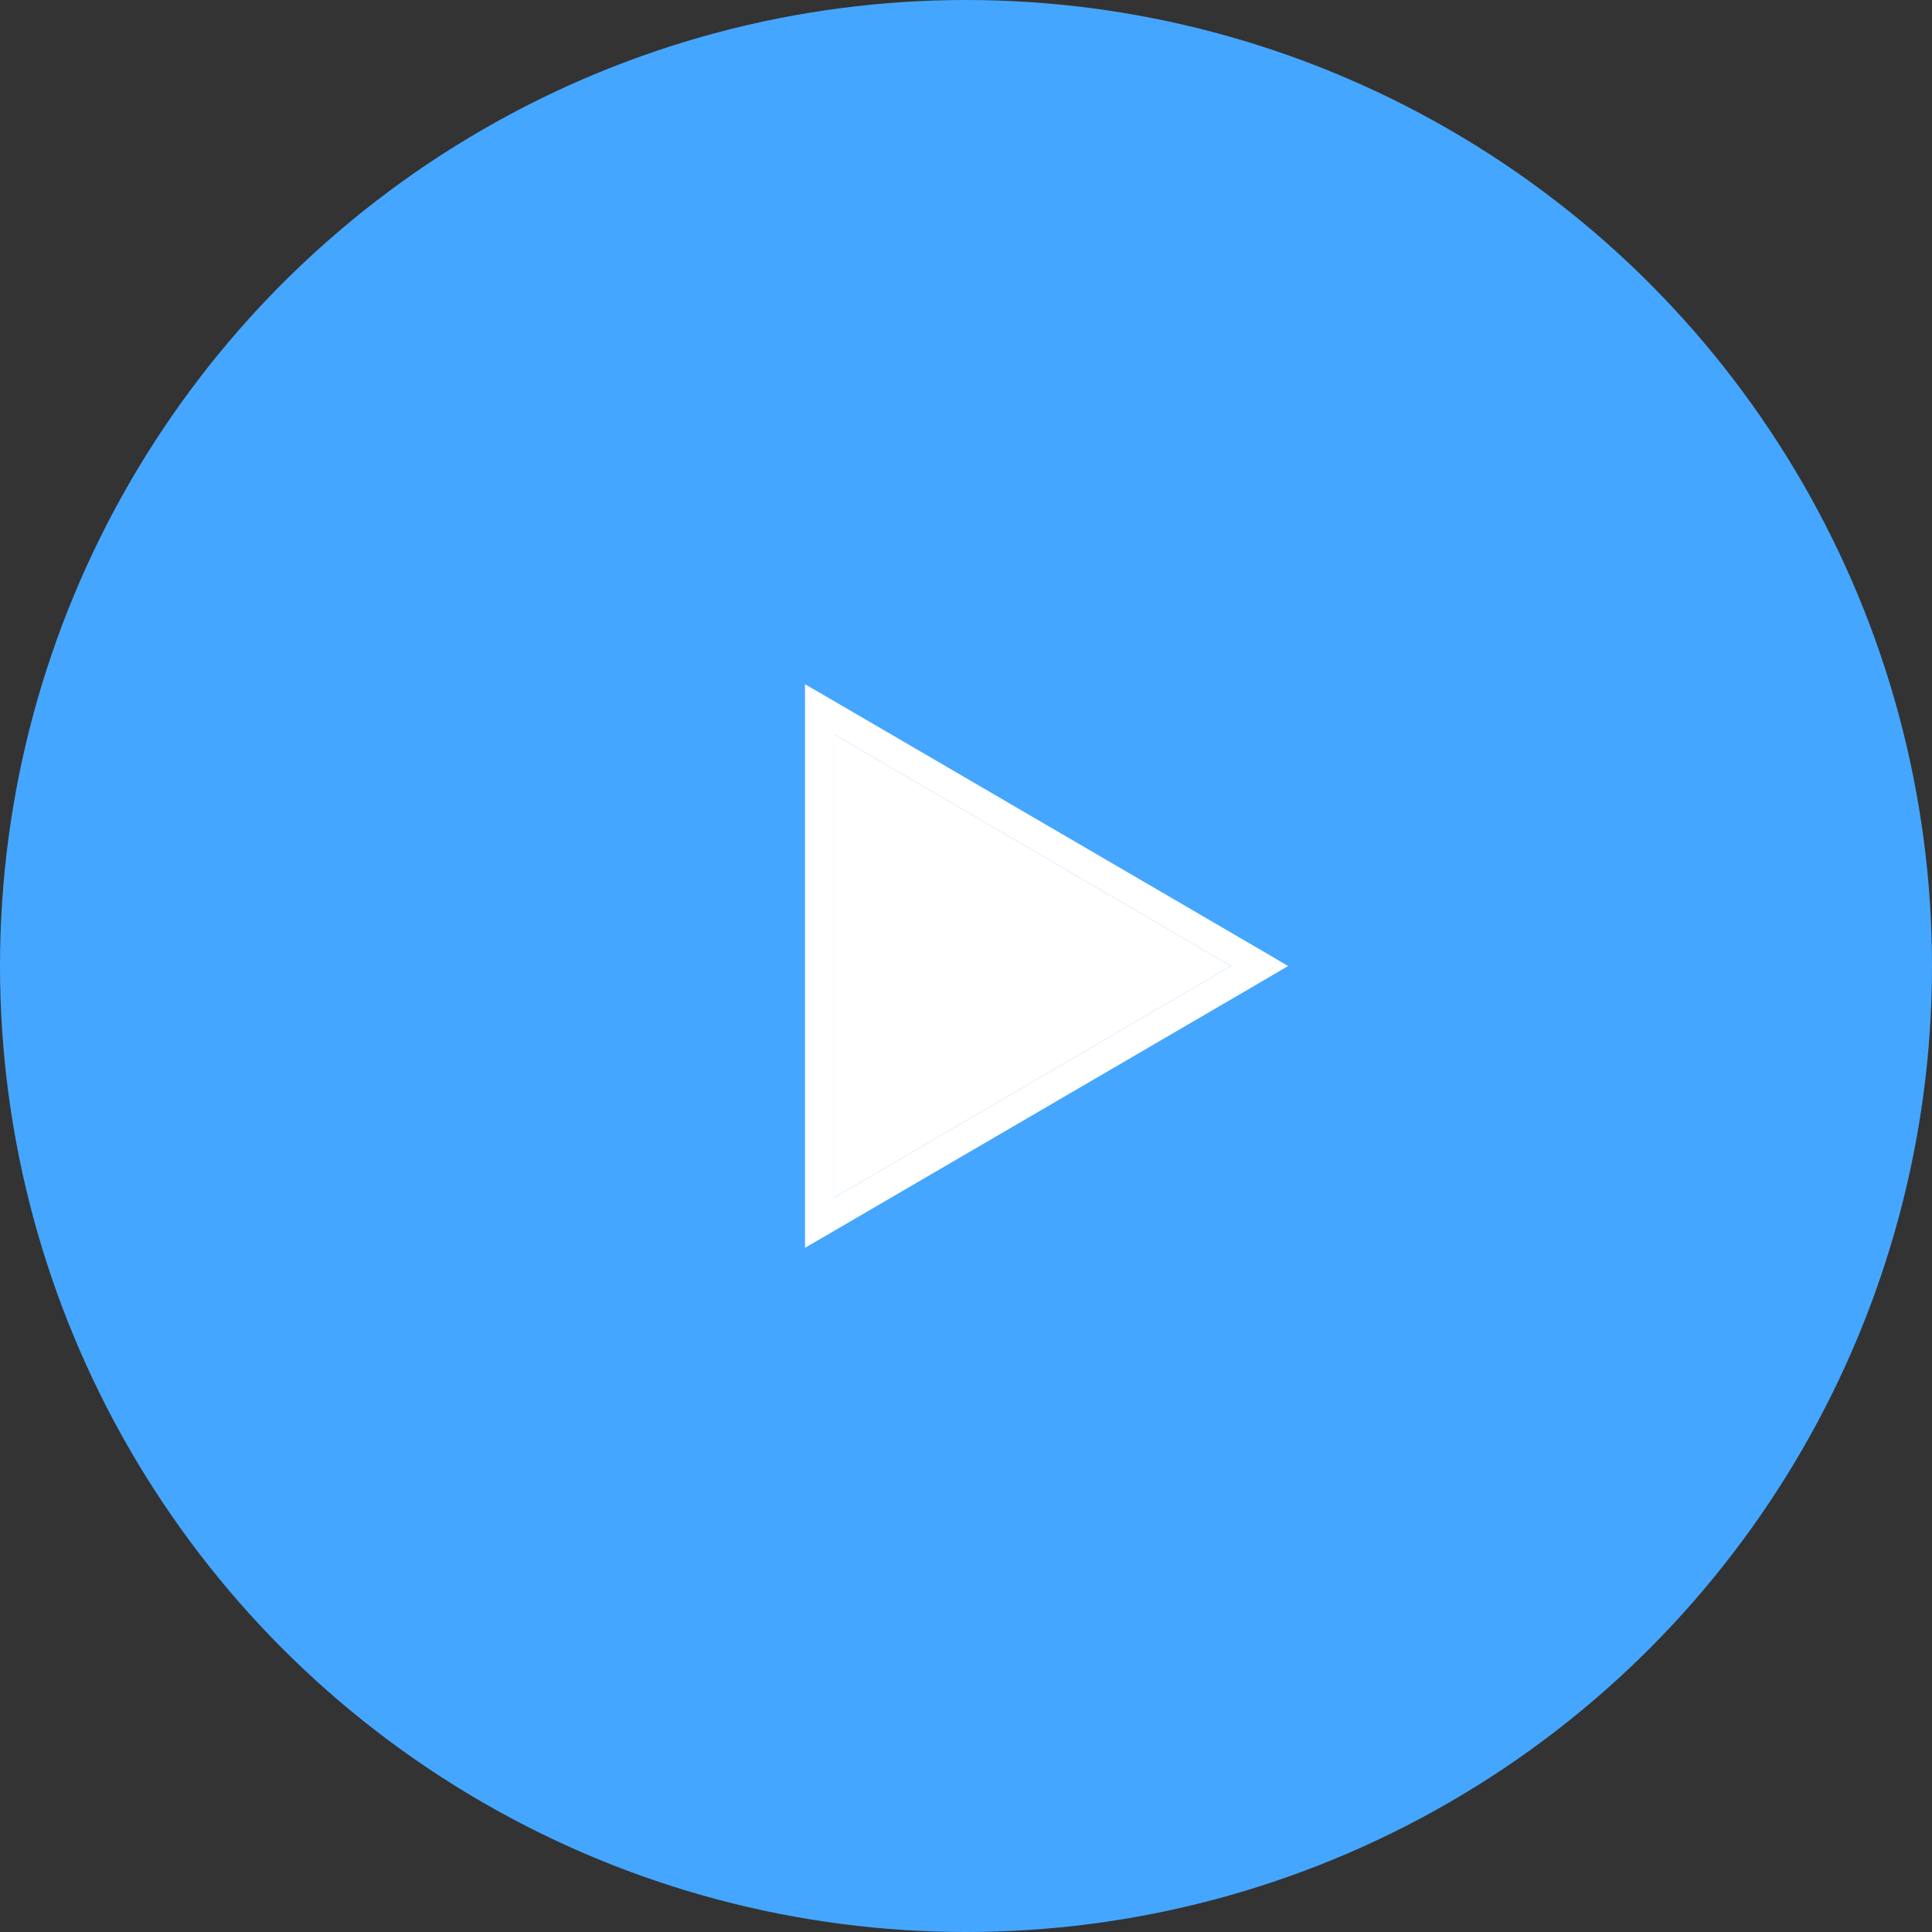 <svg width="92" height="92" viewBox="0 0 92 92" fill="none" xmlns="http://www.w3.org/2000/svg">
<rect x="0" y="0" width="92" height="92" fill="#333333" stroke="none"/>
<circle cx="46" cy="46" r="46" fill="#45A6FF"/>
<path d="M38.334 32.584V59.417L39.362 58.822L60.328 46.595L61.334 46L60.328 45.406L39.362 33.178L38.334 32.584ZM39.705 34.961L58.614 46L39.705 57.039V34.961Z" fill="white"/>
<path d="M39.705 34.961L58.614 46L39.705 57.039V34.961Z" fill="white"/>
</svg>

